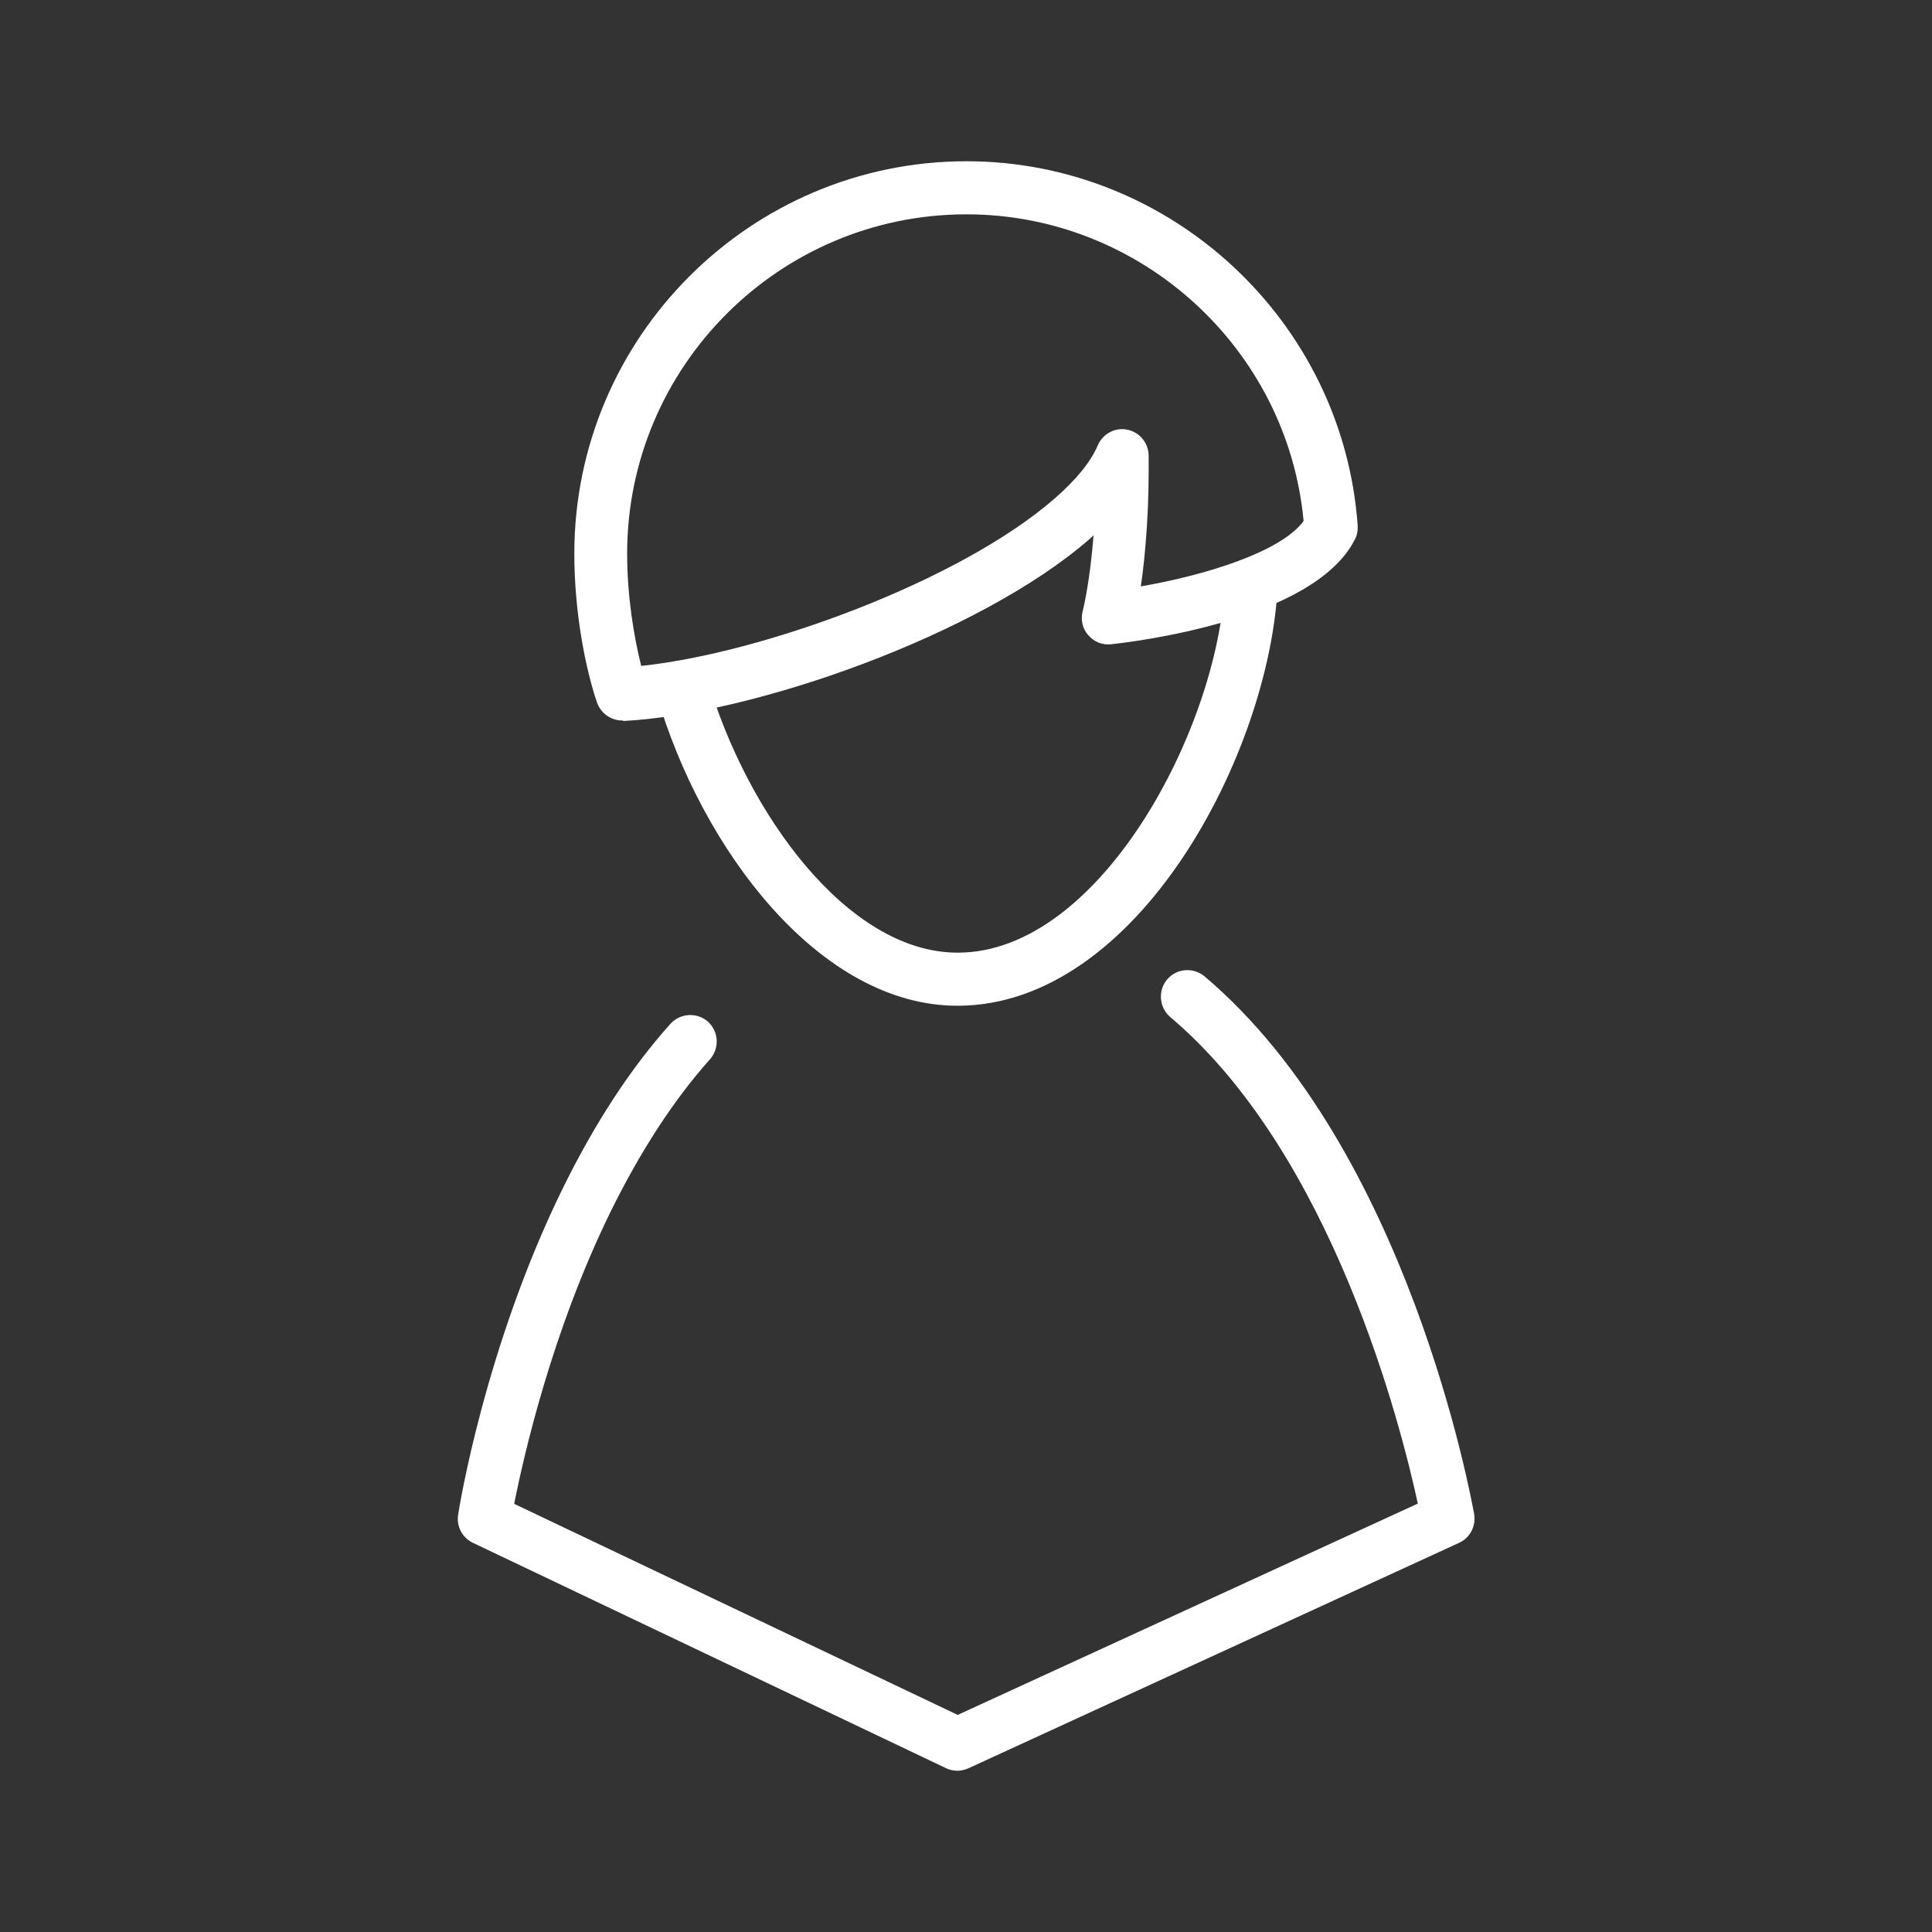 <?xml version="1.0" encoding="utf-8"?>
<!-- Generator: Adobe Illustrator 22.0.1, SVG Export Plug-In . SVG Version: 6.00 Build 0)  -->
<svg version="1.1" id="Layer_1" xmlns="http://www.w3.org/2000/svg" xmlns:xlink="http://www.w3.org/1999/xlink" x="0px" y="0px"
	 width="768px" height="768px" viewBox="0 0 768 768" style="enable-background:new 0 0 768 768;" xml:space="preserve">
<rect x="0" y="0" width="768" height="768" fill="#333333" stroke="none"/>
<style type="text/css">
	.st0{fill:#FFFFFF;}
</style>
<g>
	<g>
		<path class="st0" d="M380.6,703.9c-1.5,0-3.1-0.3-4.5-1L188,613.3c-4.2-2-6.6-6.5-5.9-11.1c0.4-2.7,10.7-66.9,41.7-130
			c12.6-25.6,26.9-47.6,42.7-65.2c3.9-4.3,10.5-4.7,14.9-0.9c4.3,3.9,4.7,10.5,0.9,14.9c-14.5,16.2-27.7,36.6-39.5,60.5
			c-23.5,47.9-34.7,97.6-38.4,116.3l176.3,83.9l182.9-84c-6.5-30.2-33.8-138.9-98.4-193.4c-4.4-3.8-5-10.4-1.3-14.9
			c3.8-4.5,10.4-5,14.9-1.3c81,68.4,106.1,207.9,107.2,213.8c0.8,4.7-1.6,9.4-6,11.4l-195,89.6C383.6,703.5,382.1,703.9,380.6,703.9
			z"/>
	</g>
	<g>
		<path class="st0" d="M380.6,399.8c-54.8,0-101.7-62.2-119.6-123.7c-1.6-5.6,1.6-11.4,7.2-13.1c5.6-1.6,11.4,1.6,13.1,7.2
			c15.4,52.6,55.4,108.5,99.4,108.5c56.6,0,103.4-89,106.2-146.7c0.3-5.8,5.1-10.3,11-10c5.8,0.3,10.3,5.2,10,11
			C504.6,299.4,452.3,399.8,380.6,399.8z"/>
	</g>
	<g>
		<path class="st0" d="M247.3,286.4c-4.5,0-8.5-2.9-10-7.2c-4.4-12.9-9-35.3-9-59.1c0-86,70-156,155.9-156
			c81.4,0,149.7,63.6,155.5,144.8c0.1,1.9-0.2,3.8-1.1,5.5c-16.3,32.4-88.7,40.8-96.9,41.7c-3.5,0.4-6.9-1-9.1-3.6
			c-2.3-2.6-3.1-6.2-2.2-9.6c0-0.1,2.8-10.7,4.3-30.1c-0.5,0.5-1,0.9-1.5,1.4c-44,38.4-134.1,69.8-185.4,72.4
			C247.6,286.4,247.5,286.4,247.3,286.4z M384.2,85.2c-74.4,0-134.9,60.5-134.9,134.9c0,16.9,2.7,33.2,5.6,44.6
			c48-5,126.4-33.5,164.3-66.5c8.6-7.5,14.4-14.6,17.2-21.2c2-4.6,6.9-7.2,11.7-6.2c4.9,1,8.4,5.2,8.5,10.2
			c0.1,9.7-0.1,19.3-0.7,28.4c-0.6,9.6-1.5,17.5-2.4,23.7c25.5-4.4,55.8-13.7,64.7-26C511.8,138.5,453.5,85.2,384.2,85.2z"/>
	</g>
</g>
</svg>
